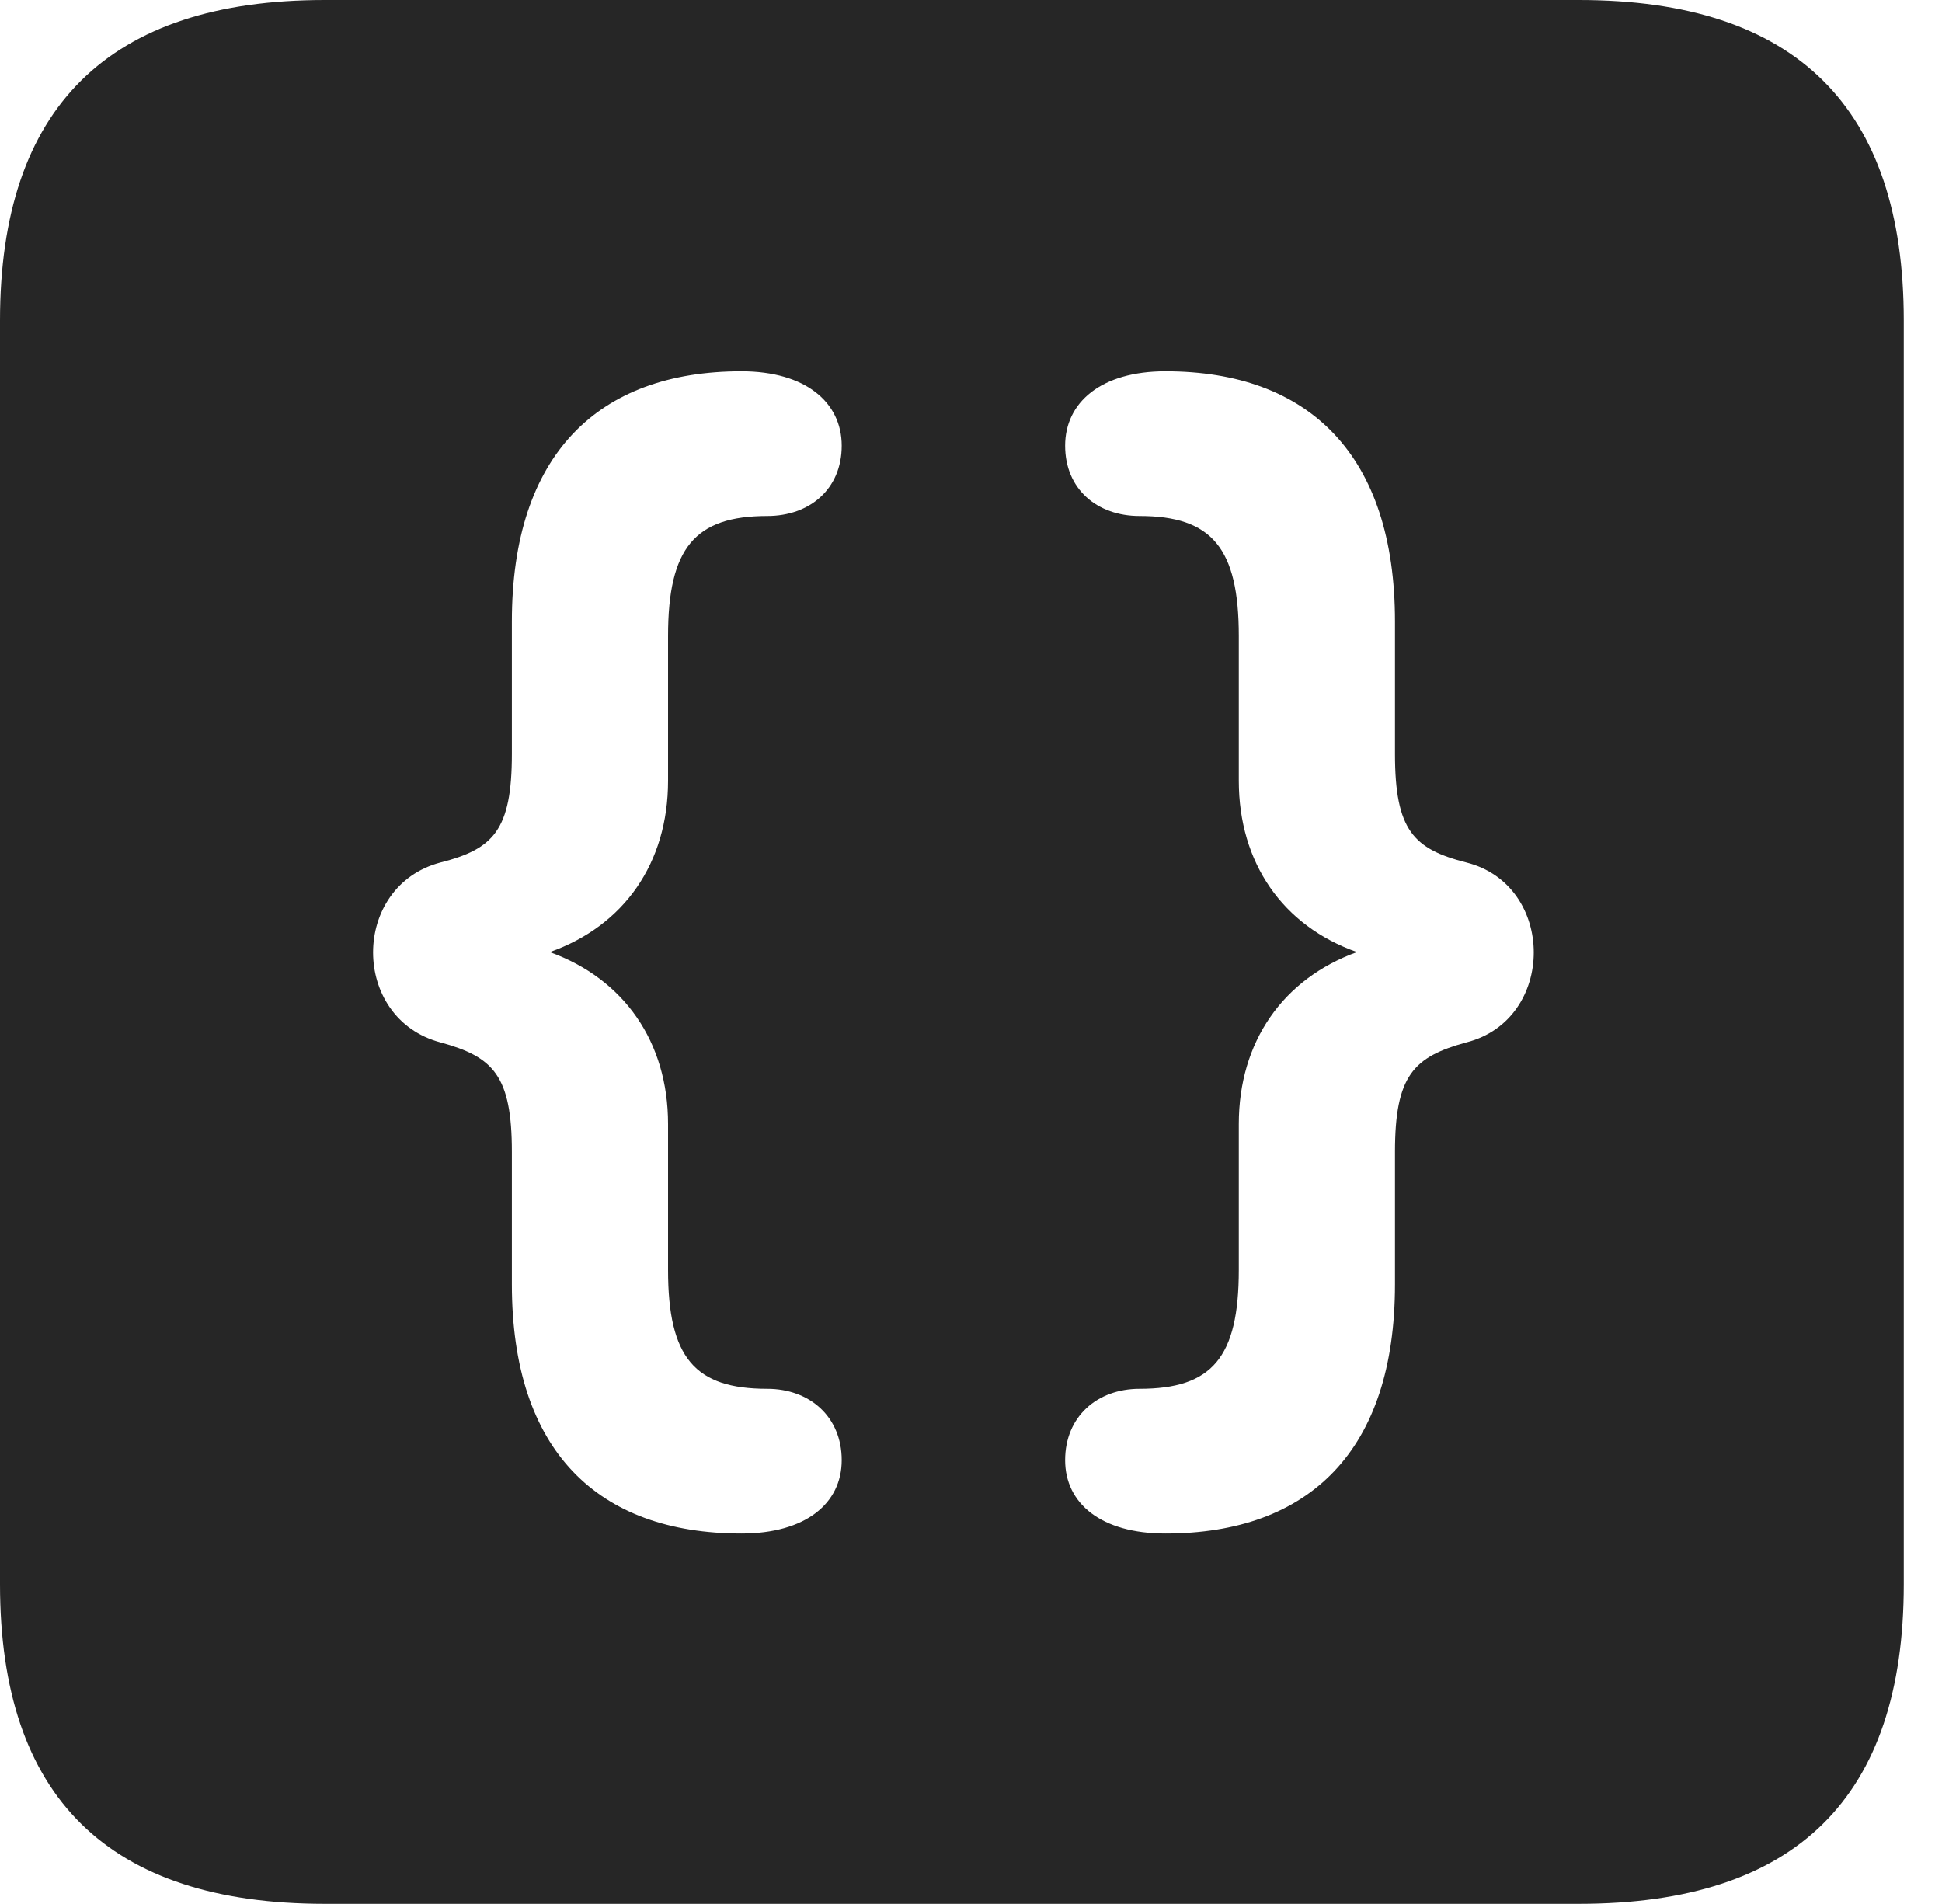 <?xml version="1.0" encoding="UTF-8"?>
<!--Generator: Apple Native CoreSVG 341-->
<!DOCTYPE svg
PUBLIC "-//W3C//DTD SVG 1.1//EN"
       "http://www.w3.org/Graphics/SVG/1.1/DTD/svg11.dtd">
<svg version="1.1" xmlns="http://www.w3.org/2000/svg" xmlns:xlink="http://www.w3.org/1999/xlink" viewBox="0 0 18.34 17.979">
 <g>
  <rect height="17.979" opacity="0" width="18.34" x="0" y="0"/>
  <path d="M17.979 3.027L17.979 14.961C17.979 16.973 16.963 17.979 14.912 17.979L3.066 17.979C1.025 17.979 0 16.973 0 14.961L0 3.027C0 1.016 1.025 0 3.066 0L14.912 0C16.963 0 17.979 1.016 17.979 3.027ZM4.834 5.869L4.834 7.119C4.834 7.842 4.658 8.018 4.16 8.145C3.311 8.369 3.311 9.619 4.16 9.844C4.658 9.98 4.834 10.156 4.834 10.879L4.834 12.129C4.834 13.701 5.645 14.482 7.002 14.482C7.607 14.482 7.949 14.199 7.949 13.789C7.949 13.379 7.646 13.115 7.246 13.115C6.562 13.115 6.309 12.822 6.309 11.992L6.309 10.615C6.309 9.839 5.893 9.244 5.192 8.991C5.893 8.744 6.309 8.15 6.309 7.373L6.309 6.006C6.309 5.176 6.562 4.873 7.246 4.873C7.646 4.873 7.949 4.619 7.949 4.209C7.949 3.799 7.607 3.506 7.002 3.506C5.645 3.506 4.834 4.297 4.834 5.869ZM10.059 4.209C10.059 4.619 10.361 4.873 10.762 4.873C11.445 4.873 11.699 5.176 11.699 6.006L11.699 7.373C11.699 8.15 12.115 8.744 12.815 8.991C12.115 9.244 11.699 9.839 11.699 10.615L11.699 11.992C11.699 12.822 11.445 13.115 10.762 13.115C10.361 13.115 10.059 13.379 10.059 13.789C10.059 14.199 10.4 14.482 11.006 14.482C12.363 14.482 13.174 13.701 13.174 12.129L13.174 10.879C13.174 10.156 13.35 9.98 13.848 9.844C14.697 9.629 14.697 8.359 13.848 8.145C13.35 8.018 13.174 7.842 13.174 7.119L13.174 5.869C13.174 4.297 12.363 3.506 11.006 3.506C10.4 3.506 10.059 3.799 10.059 4.209Z" fill="black" fill-opacity="0.85"/>
 </g>
</svg>
